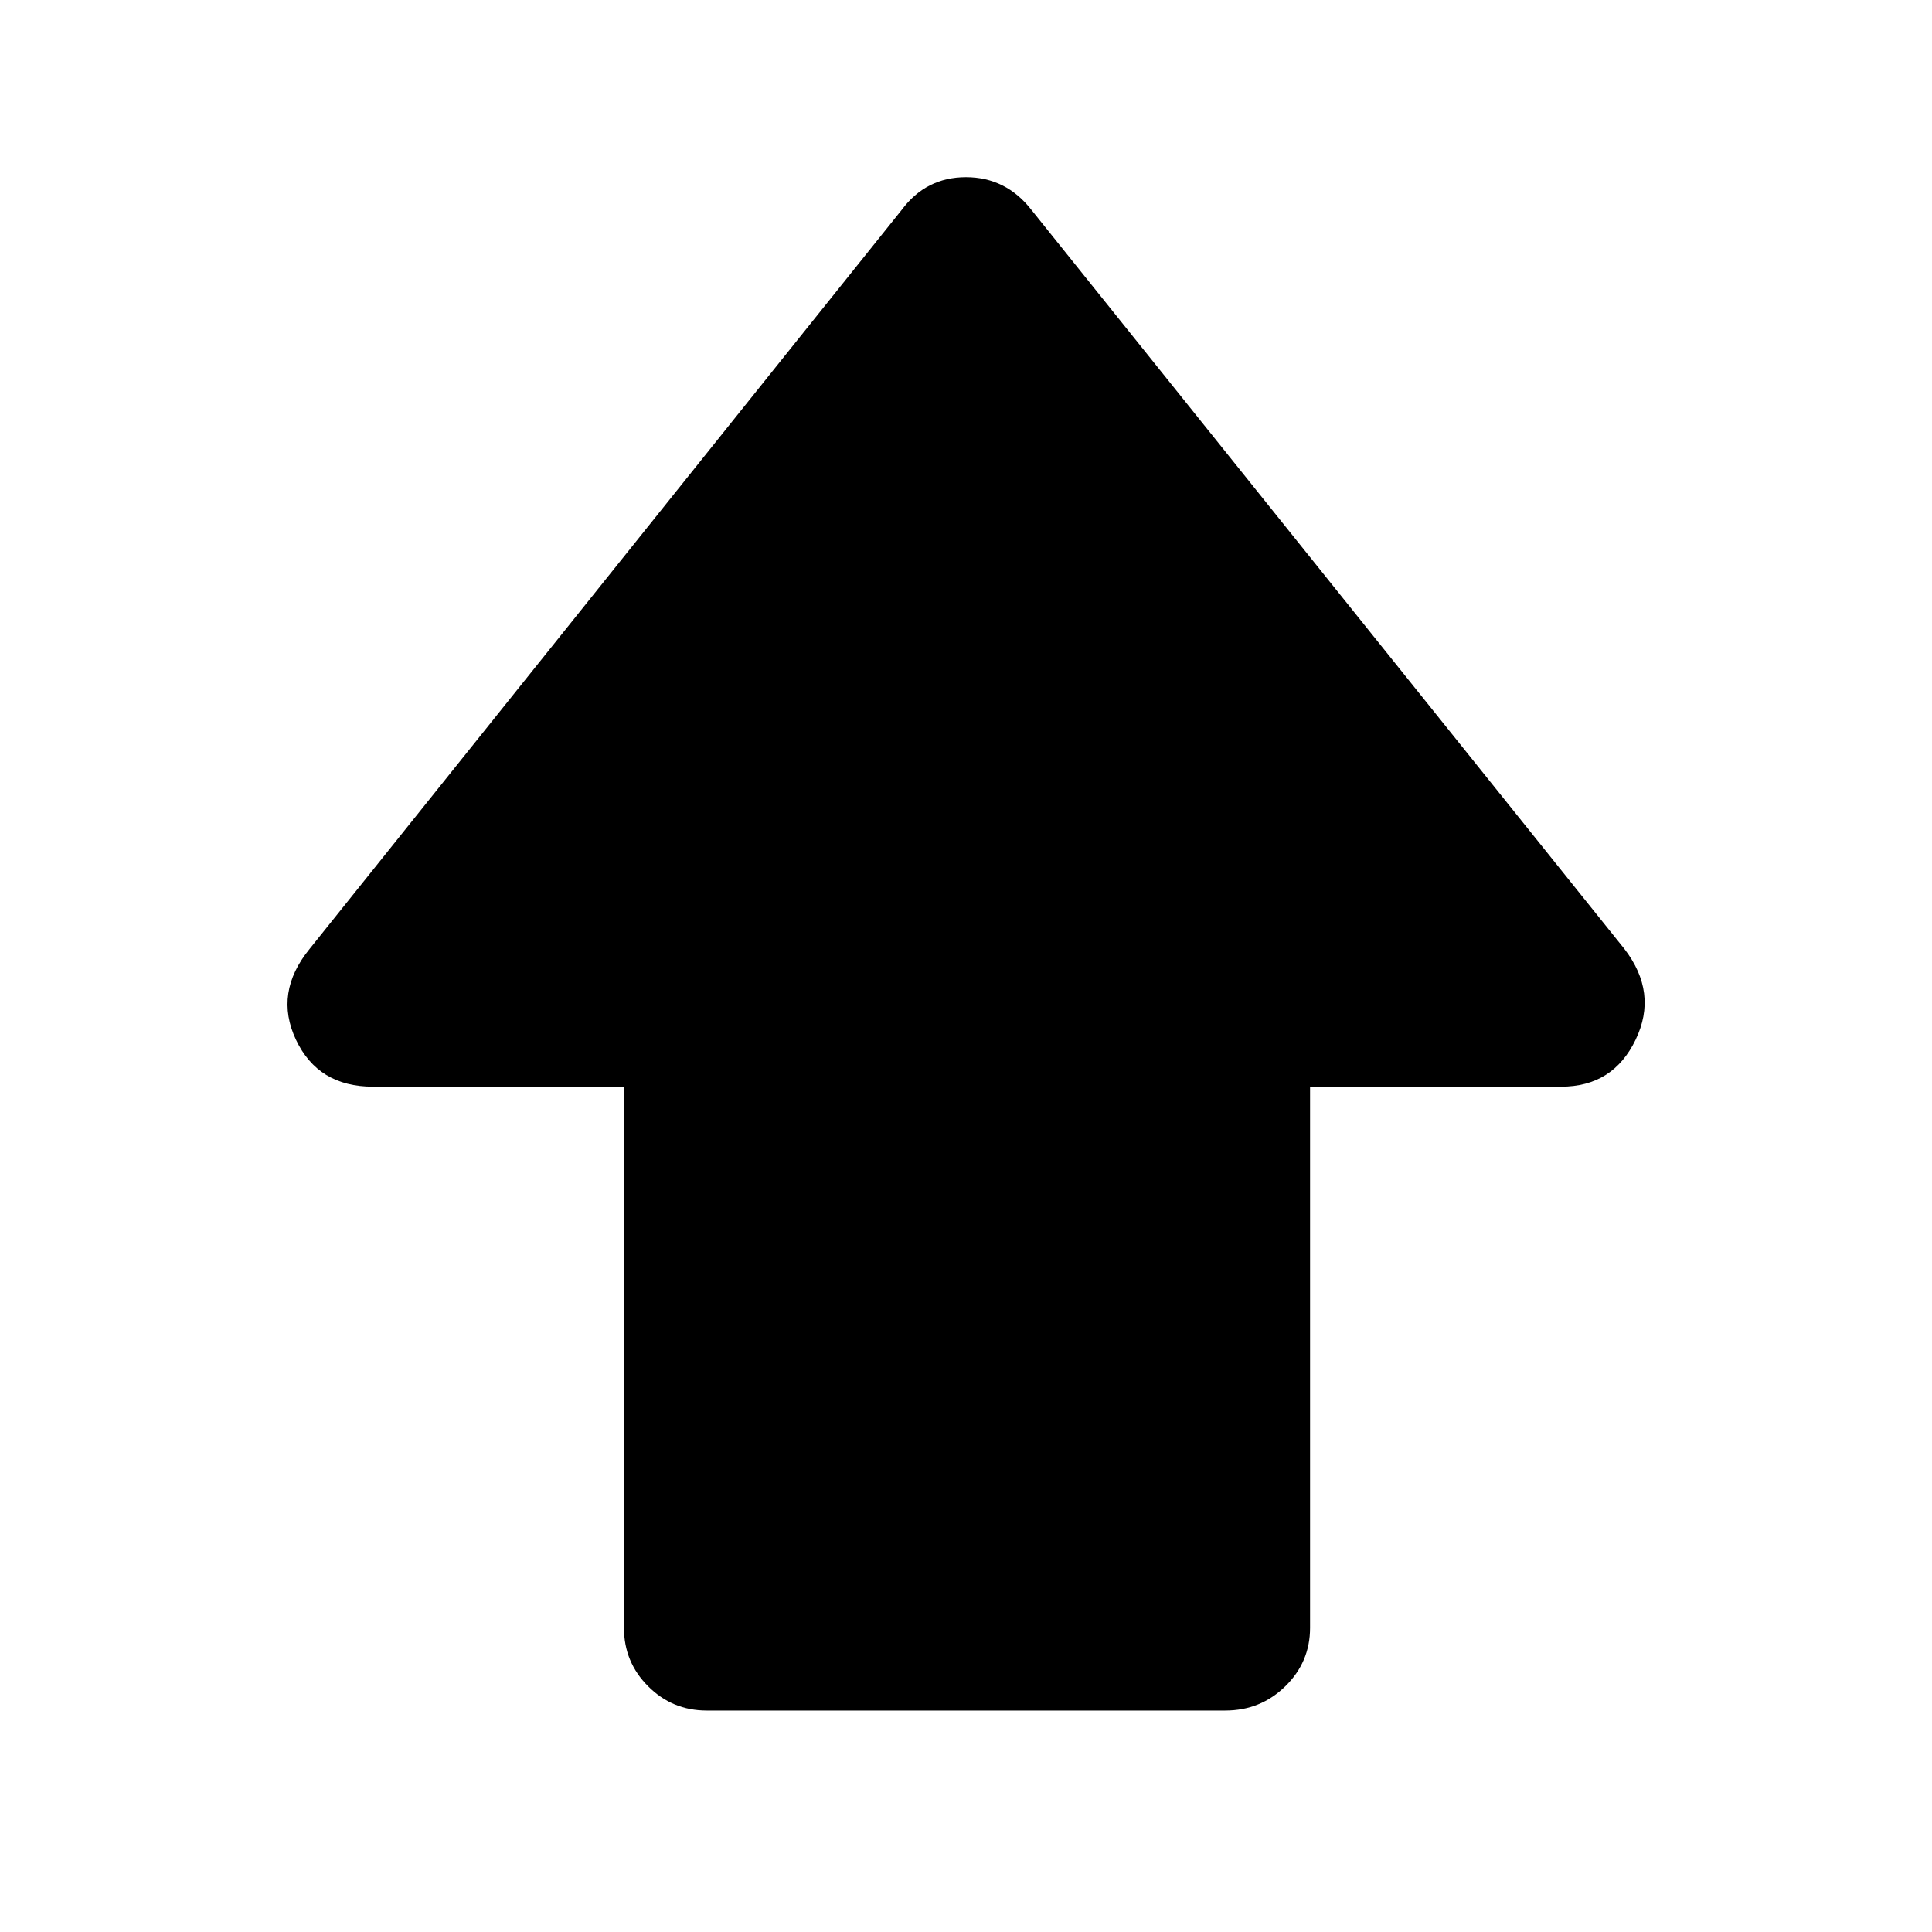 <svg xmlns="http://www.w3.org/2000/svg" height="48" viewBox="0 -960 960 960" width="48"><path d="M310.04-151.13v-268.91H185.26q-27.19 0-38.2-23.33-11.02-23.33 6.81-45.15L448.04-855.7q12.09-16.26 31.94-16.26t32.54 16.26l294.61 367.18q16.83 21.82 5.6 45.15-11.23 23.33-36.99 23.33H650.96v268.91q0 17.04-12.32 29.06-12.31 12.03-29.77 12.03H351.13q-17.04 0-29.06-12.03-12.03-12.02-12.03-29.06Z"/></svg>